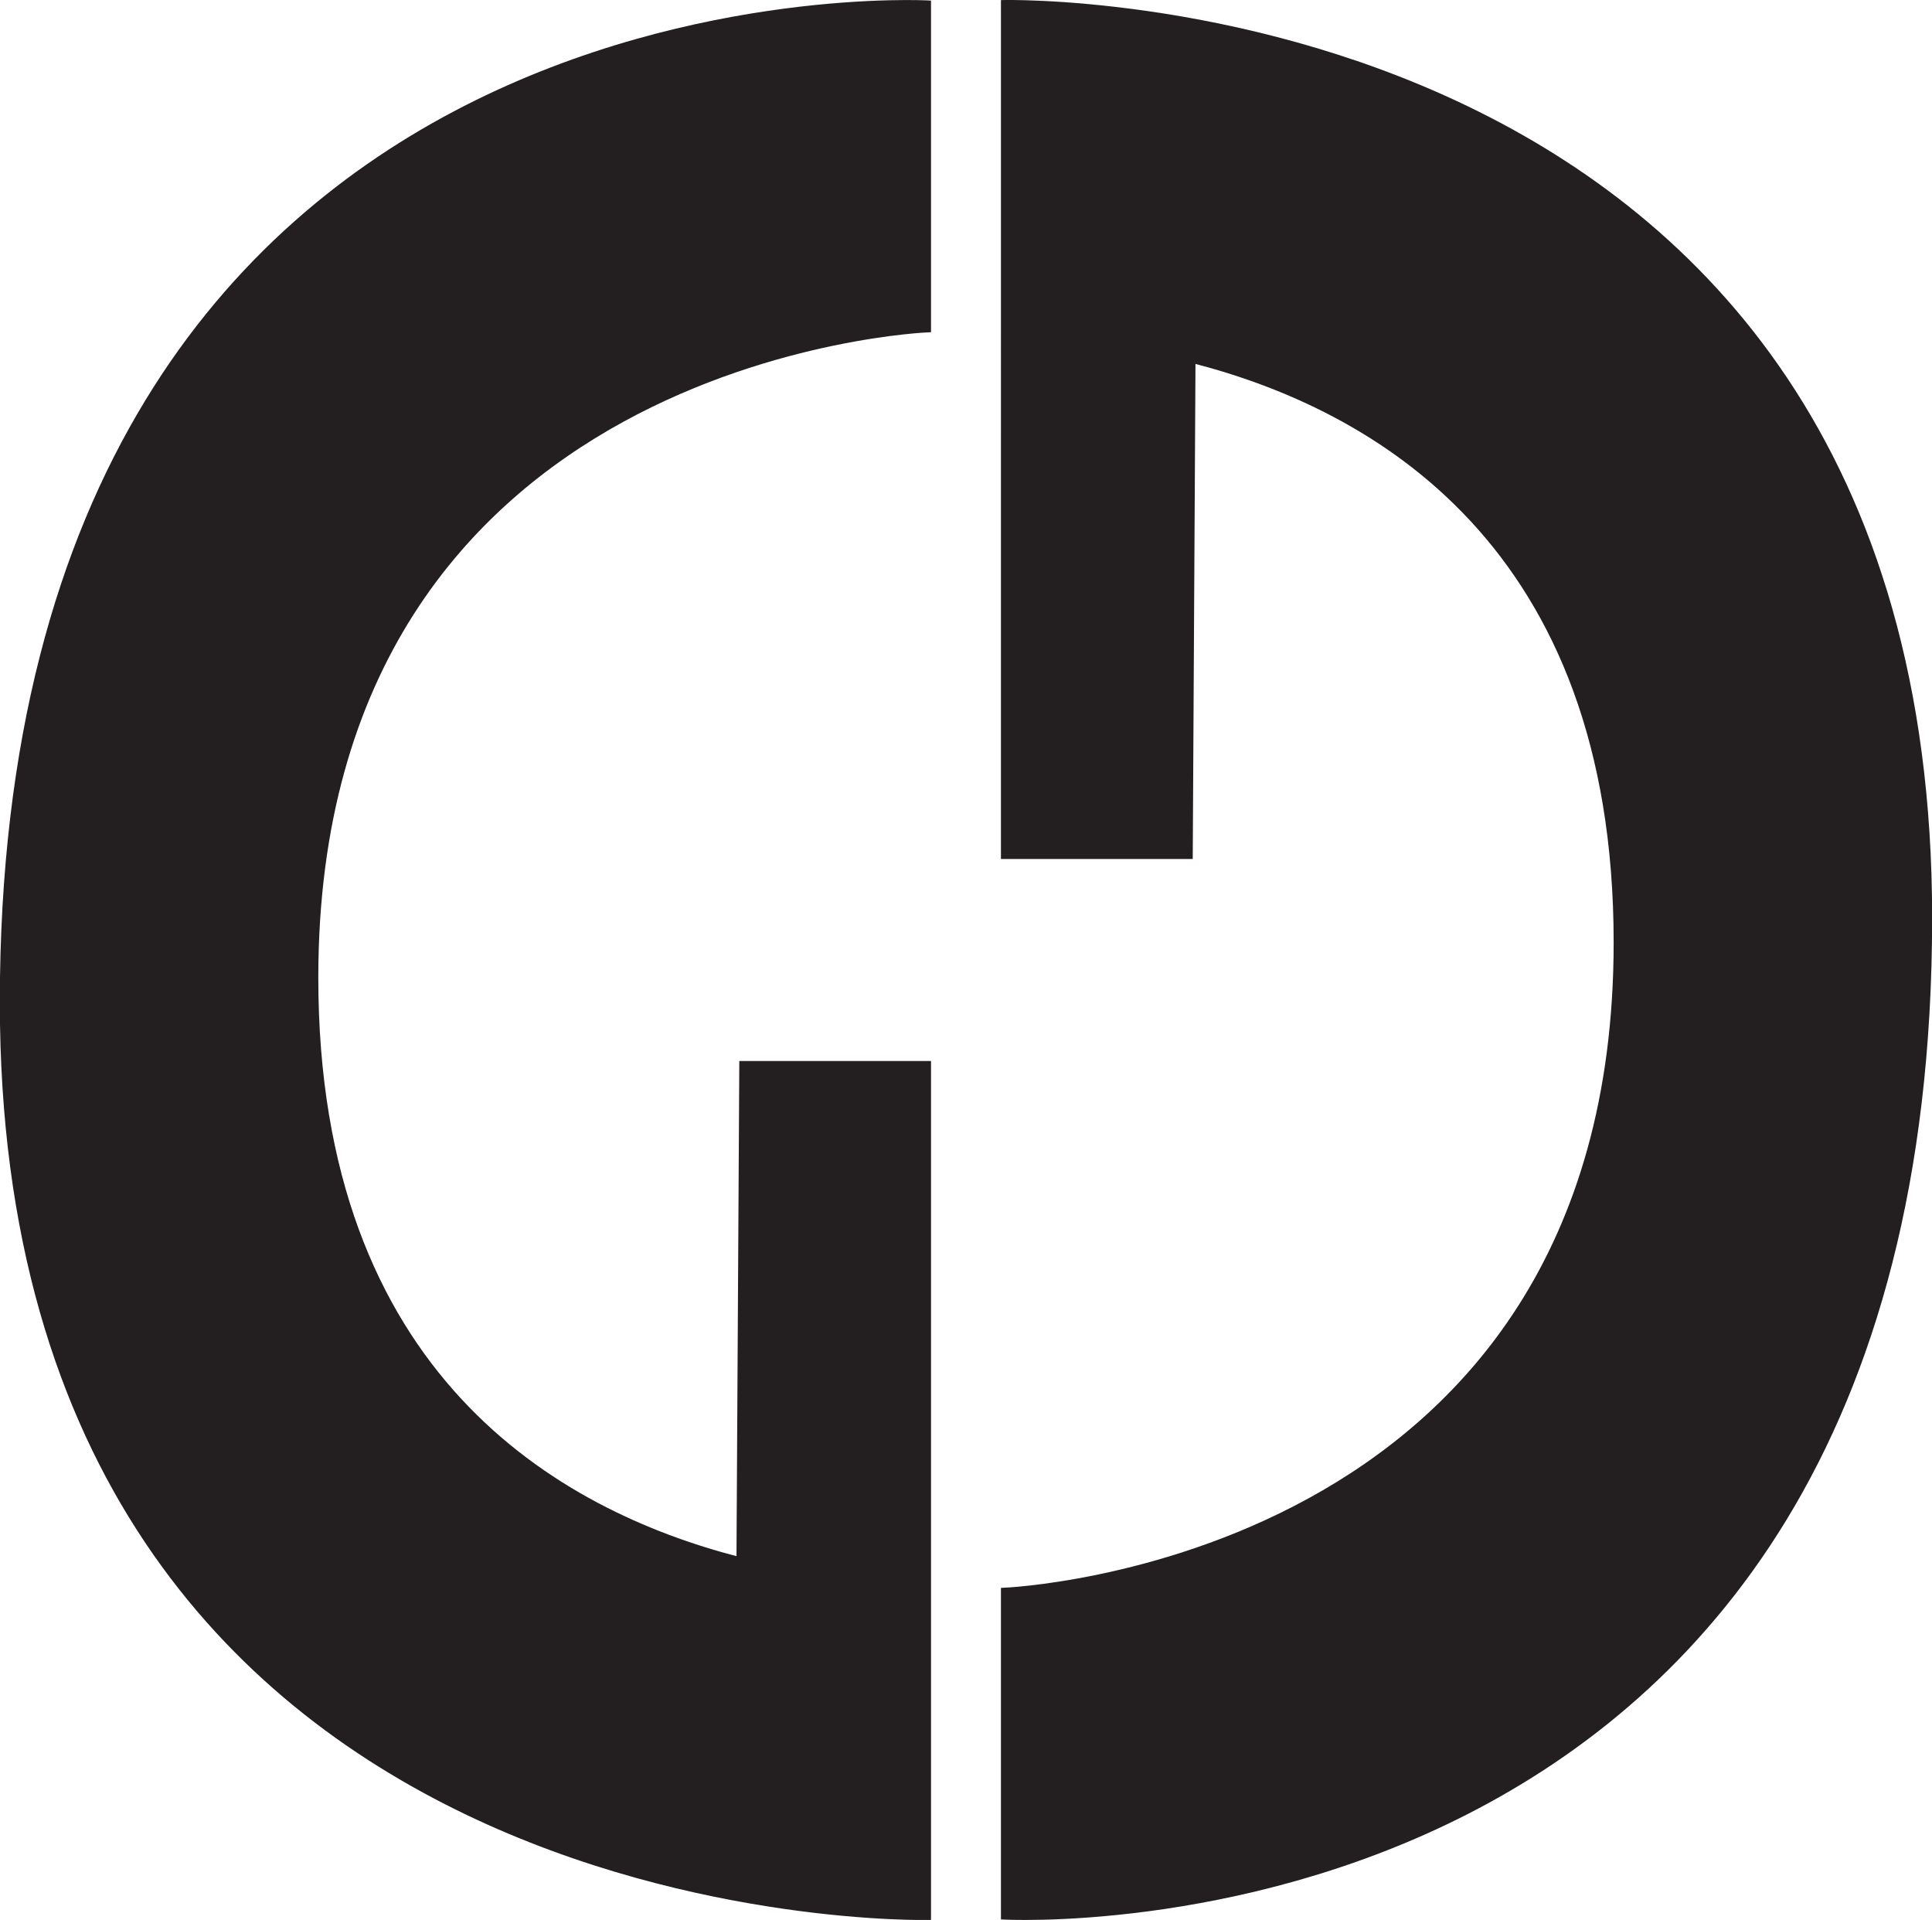 <svg id="Layer_1" data-name="Layer 1" xmlns="http://www.w3.org/2000/svg" viewBox="0 0 444 441.15"><defs><style>.cls-1{fill:#231f20;stroke:#231f20;stroke-miterlimit:10;}</style></defs><title>gd_logo</title><path class="cls-1" d="M369.83,450c-41.5-10.69-97.1-42-97.1-133.57,0-143.44,140.81-148.79,140.81-148.79V92.4s-213-12.14-213,229.69c0,215.6,213,210.35,213,210.35V336.08H370.48Z" transform="translate(-200.08 -91.79)"/><path class="cls-1" d="M474.32,174.76c41.5,10.69,97.1,42,97.1,133.57,0,143.44-140.81,148.79-140.81,148.79v75.22s213,12.14,213-229.69c0-215.6-213-210.35-213-210.35V288.66h43.08Z" transform="translate(-200.08 -91.79)"/></svg>